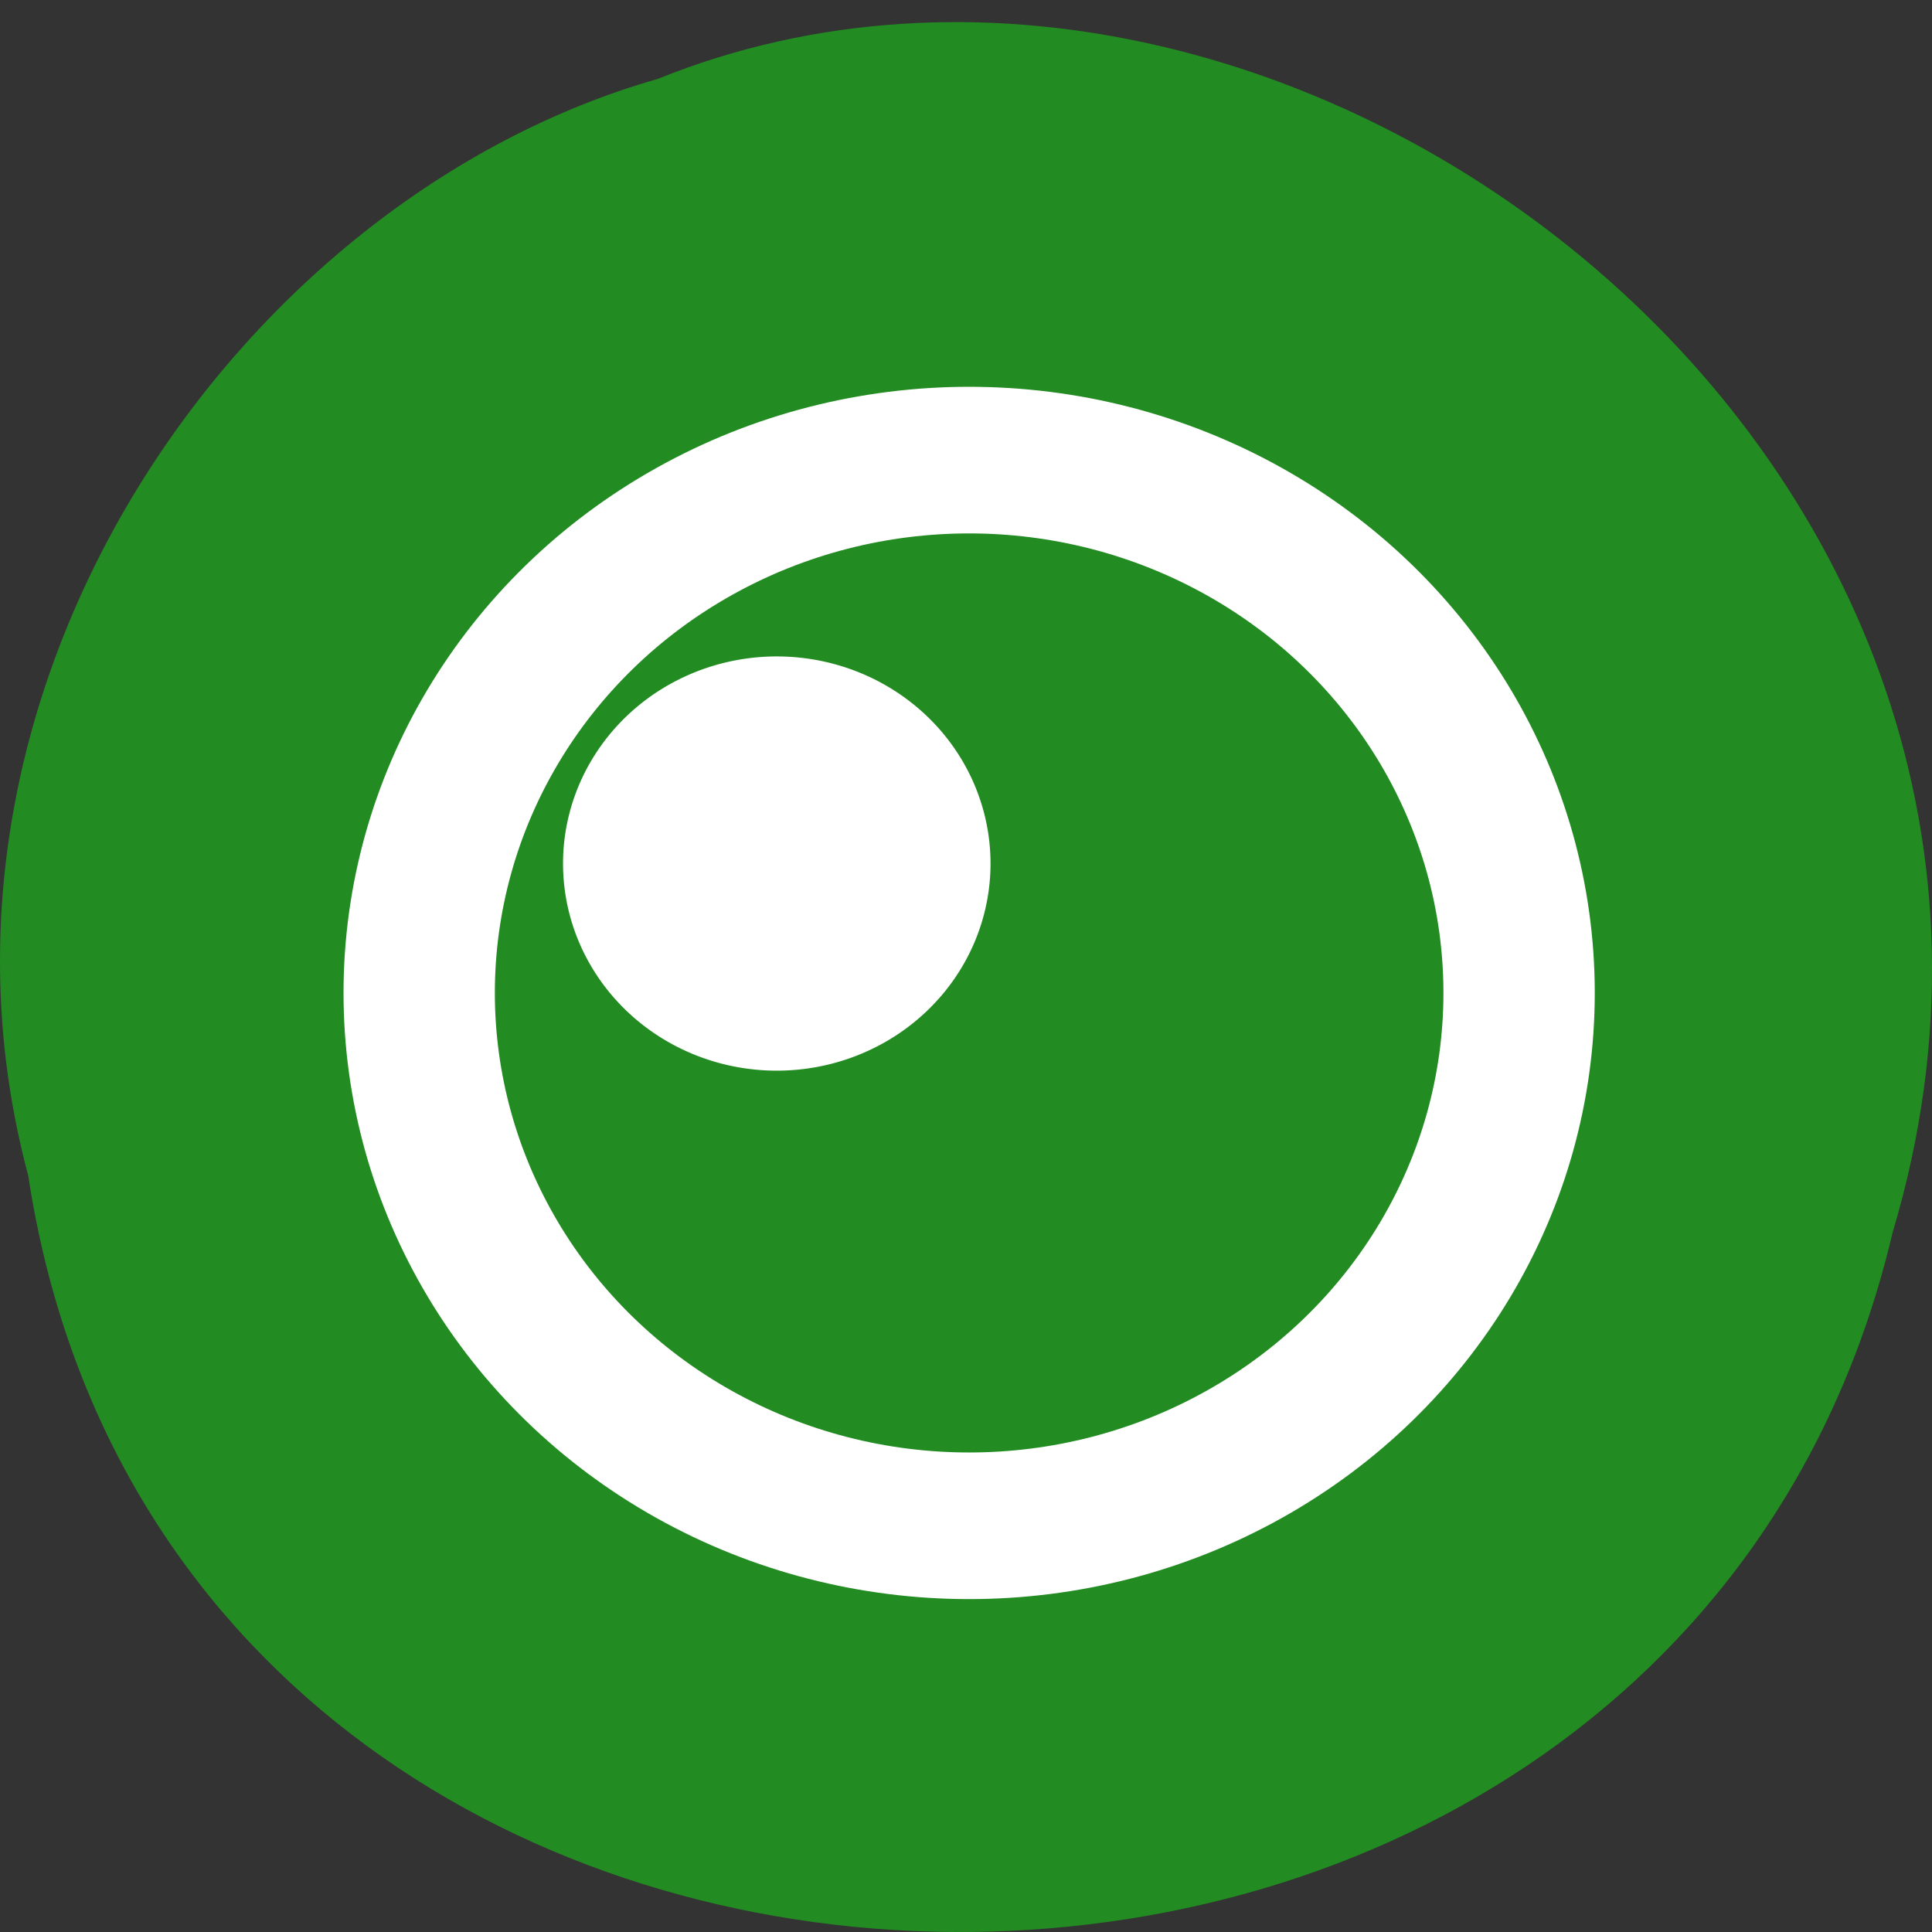 <svg xmlns="http://www.w3.org/2000/svg" viewBox="0 0 256 256"><rect x="0" y="0" width="256" height="256" fill="#333333" stroke="none"/><path d="m 3.74 155.77 c 19.829 130.36 217.21 134.28 247.04 7.549 30.702 -102.59 -80.47 -186.47 -163.63 -152.86 -55.684 15.886 -100.67 80.894 -83.41 145.31 z" fill="#228b22" color="#000"/><g transform="matrix(1.671 0 0 1.619 44.867 50.621)"><circle cx="50" cy="50" r="43.61" fill="none" stroke="#fff" stroke-width="12"/><path d="M 51.695 39.41 A 16.949 16.949 0 0 1 34.746 56.36 16.949 16.949 0 0 1 17.797 39.41 16.949 16.949 0 0 1 34.745 22.458 16.949 16.949 0 0 1 51.695 39.41 H 34.746 z" fill="#fff"/></g></svg>